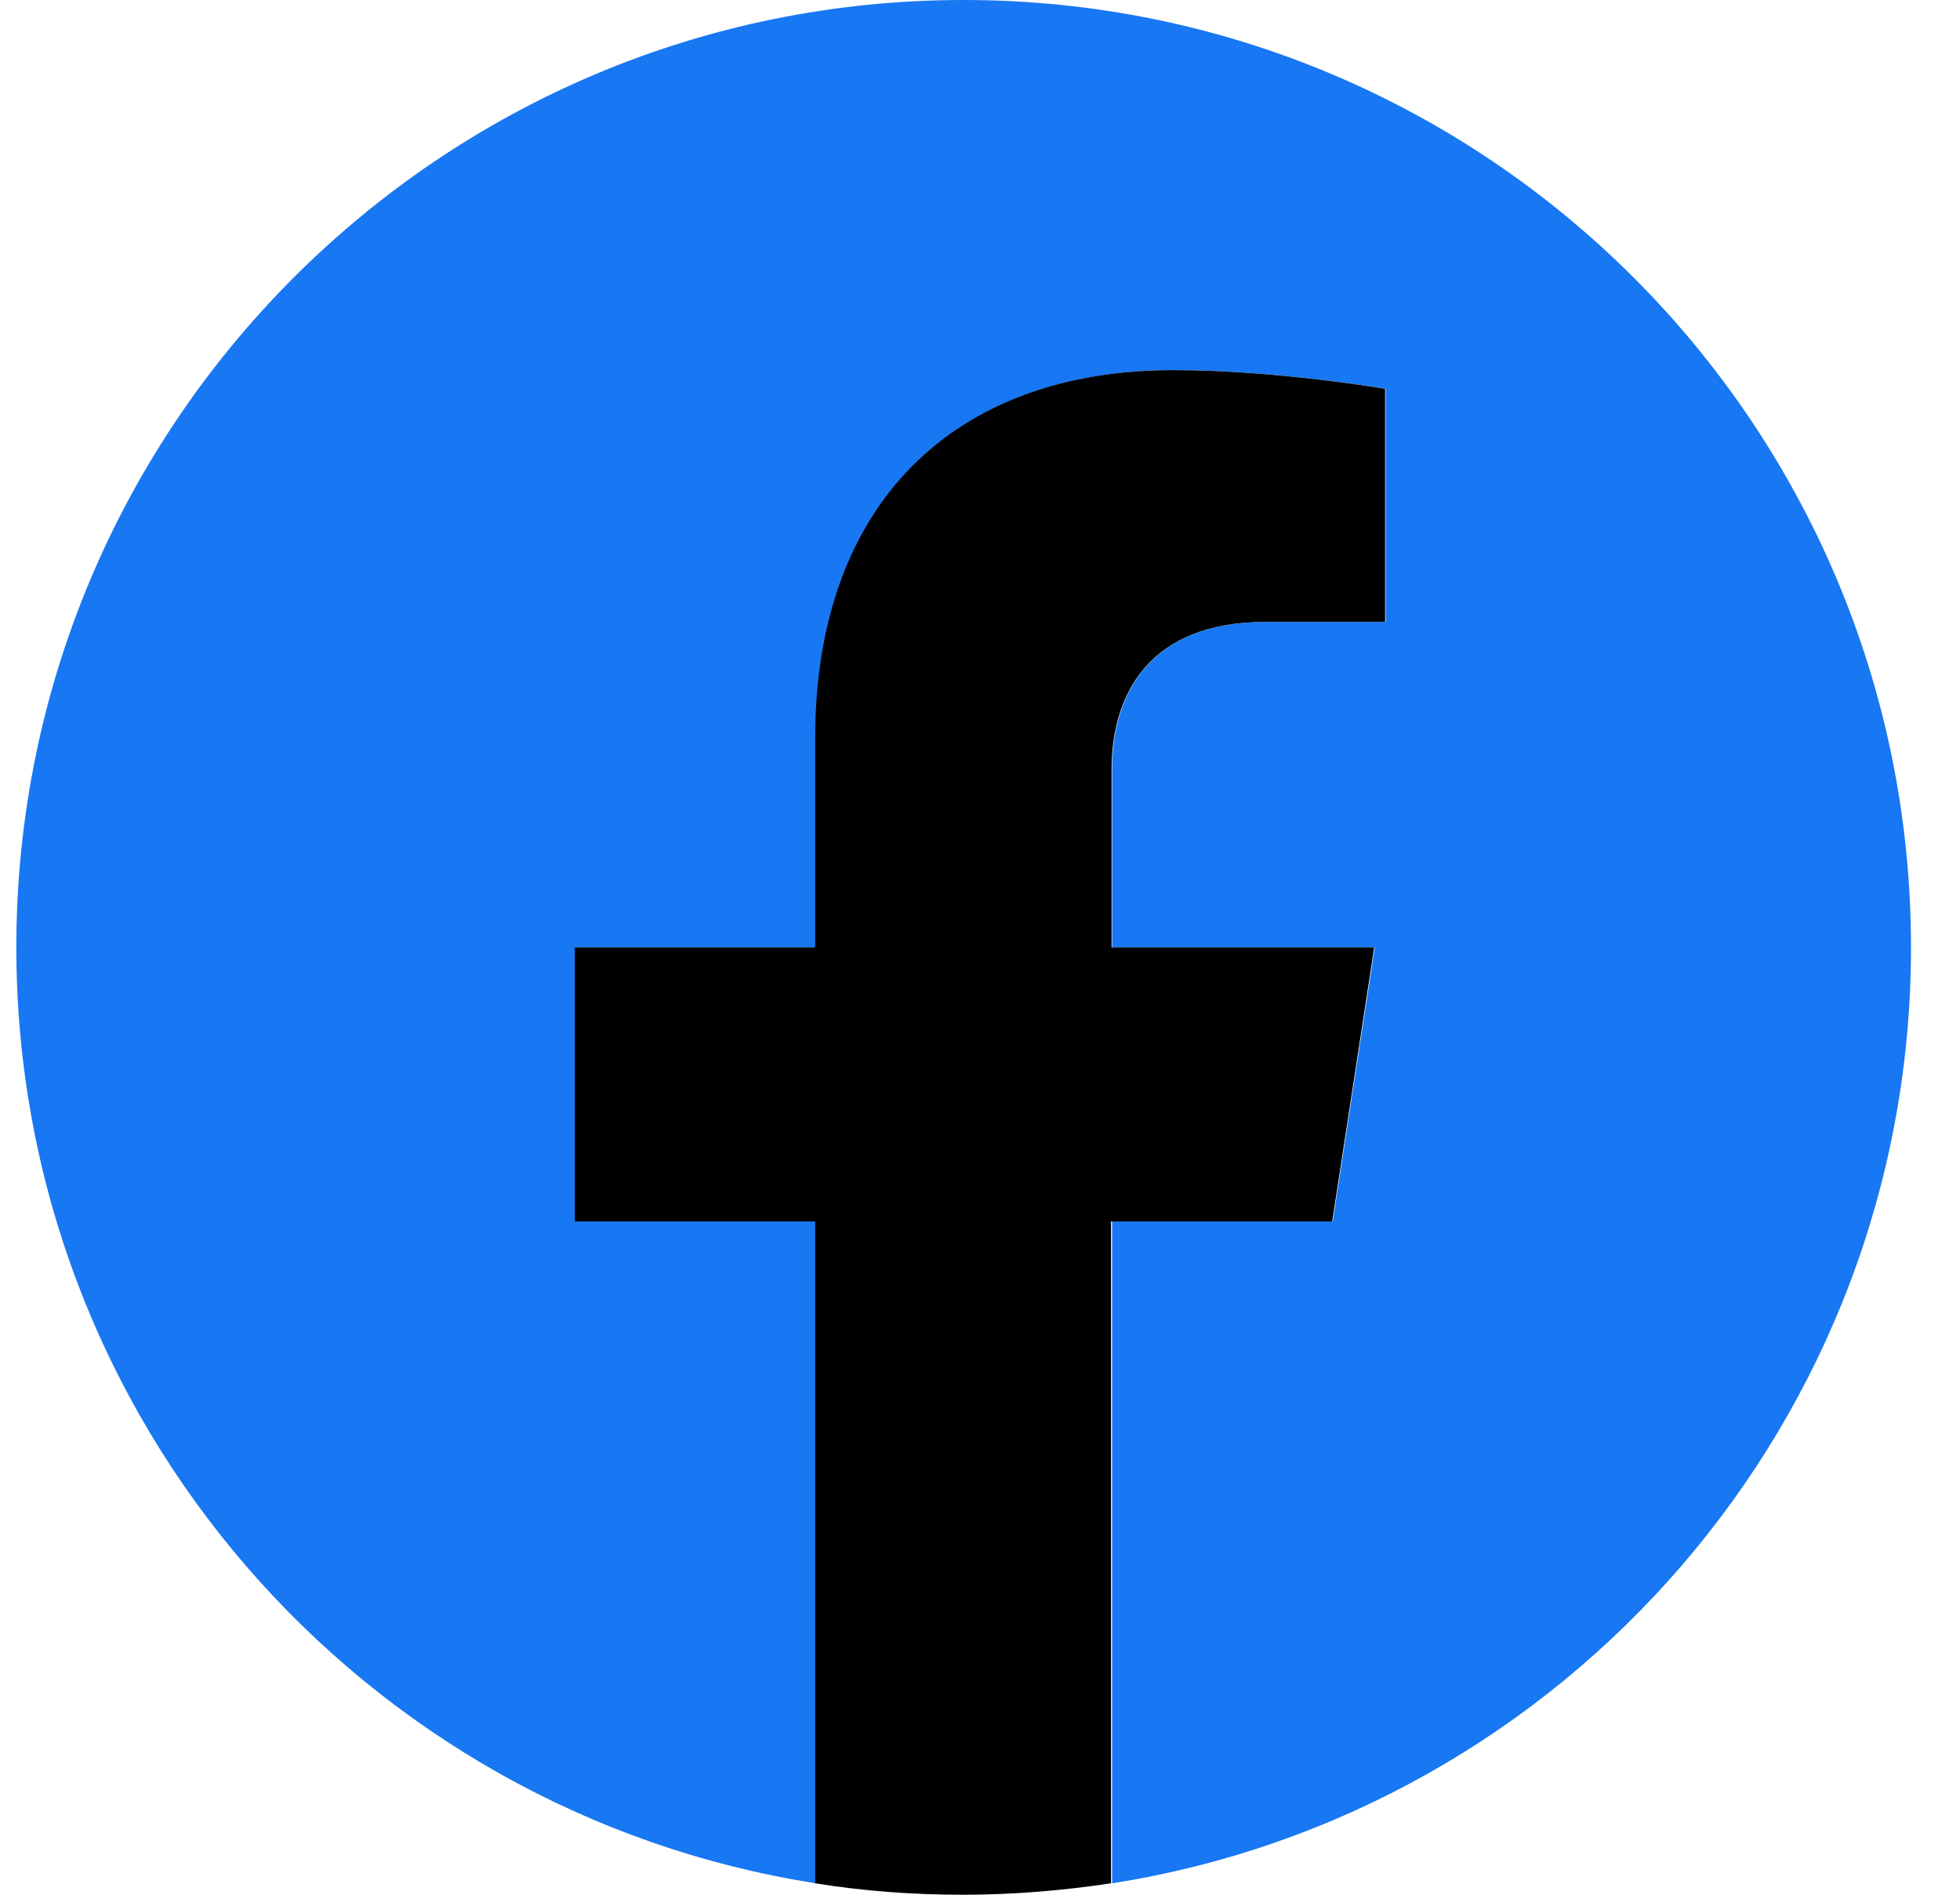 <svg width="30" height="29" viewBox="0 0 30 29" fill="none" xmlns="http://www.w3.org/2000/svg">
<path d="M29.25 14.5C29.25 6.491 22.759 0 14.75 0C6.741 0 0.25 6.491 0.25 14.5C0.25 21.738 5.549 27.737 12.486 28.825V18.695H8.807V14.5H12.486V11.306C12.486 7.675 14.647 5.665 17.96 5.665C19.549 5.665 21.209 5.951 21.209 5.951V9.518H19.382C17.578 9.518 17.022 10.639 17.022 11.783V14.5H21.043L20.399 18.695H17.022V28.825C23.951 27.737 29.25 21.738 29.25 14.5Z" fill="#1877F2"/>
<path d="M20.391 18.695L21.034 14.5H17.014V11.783C17.014 10.639 17.578 9.518 19.374 9.518H21.201V5.951C21.201 5.951 19.541 5.665 17.952 5.665C14.639 5.665 12.477 7.675 12.477 11.306V14.5H8.799V18.695H12.477V28.825C13.216 28.944 13.971 29 14.742 29C15.512 29 16.267 28.936 17.006 28.825V18.695H20.391Z" fill="black"/>
</svg>
